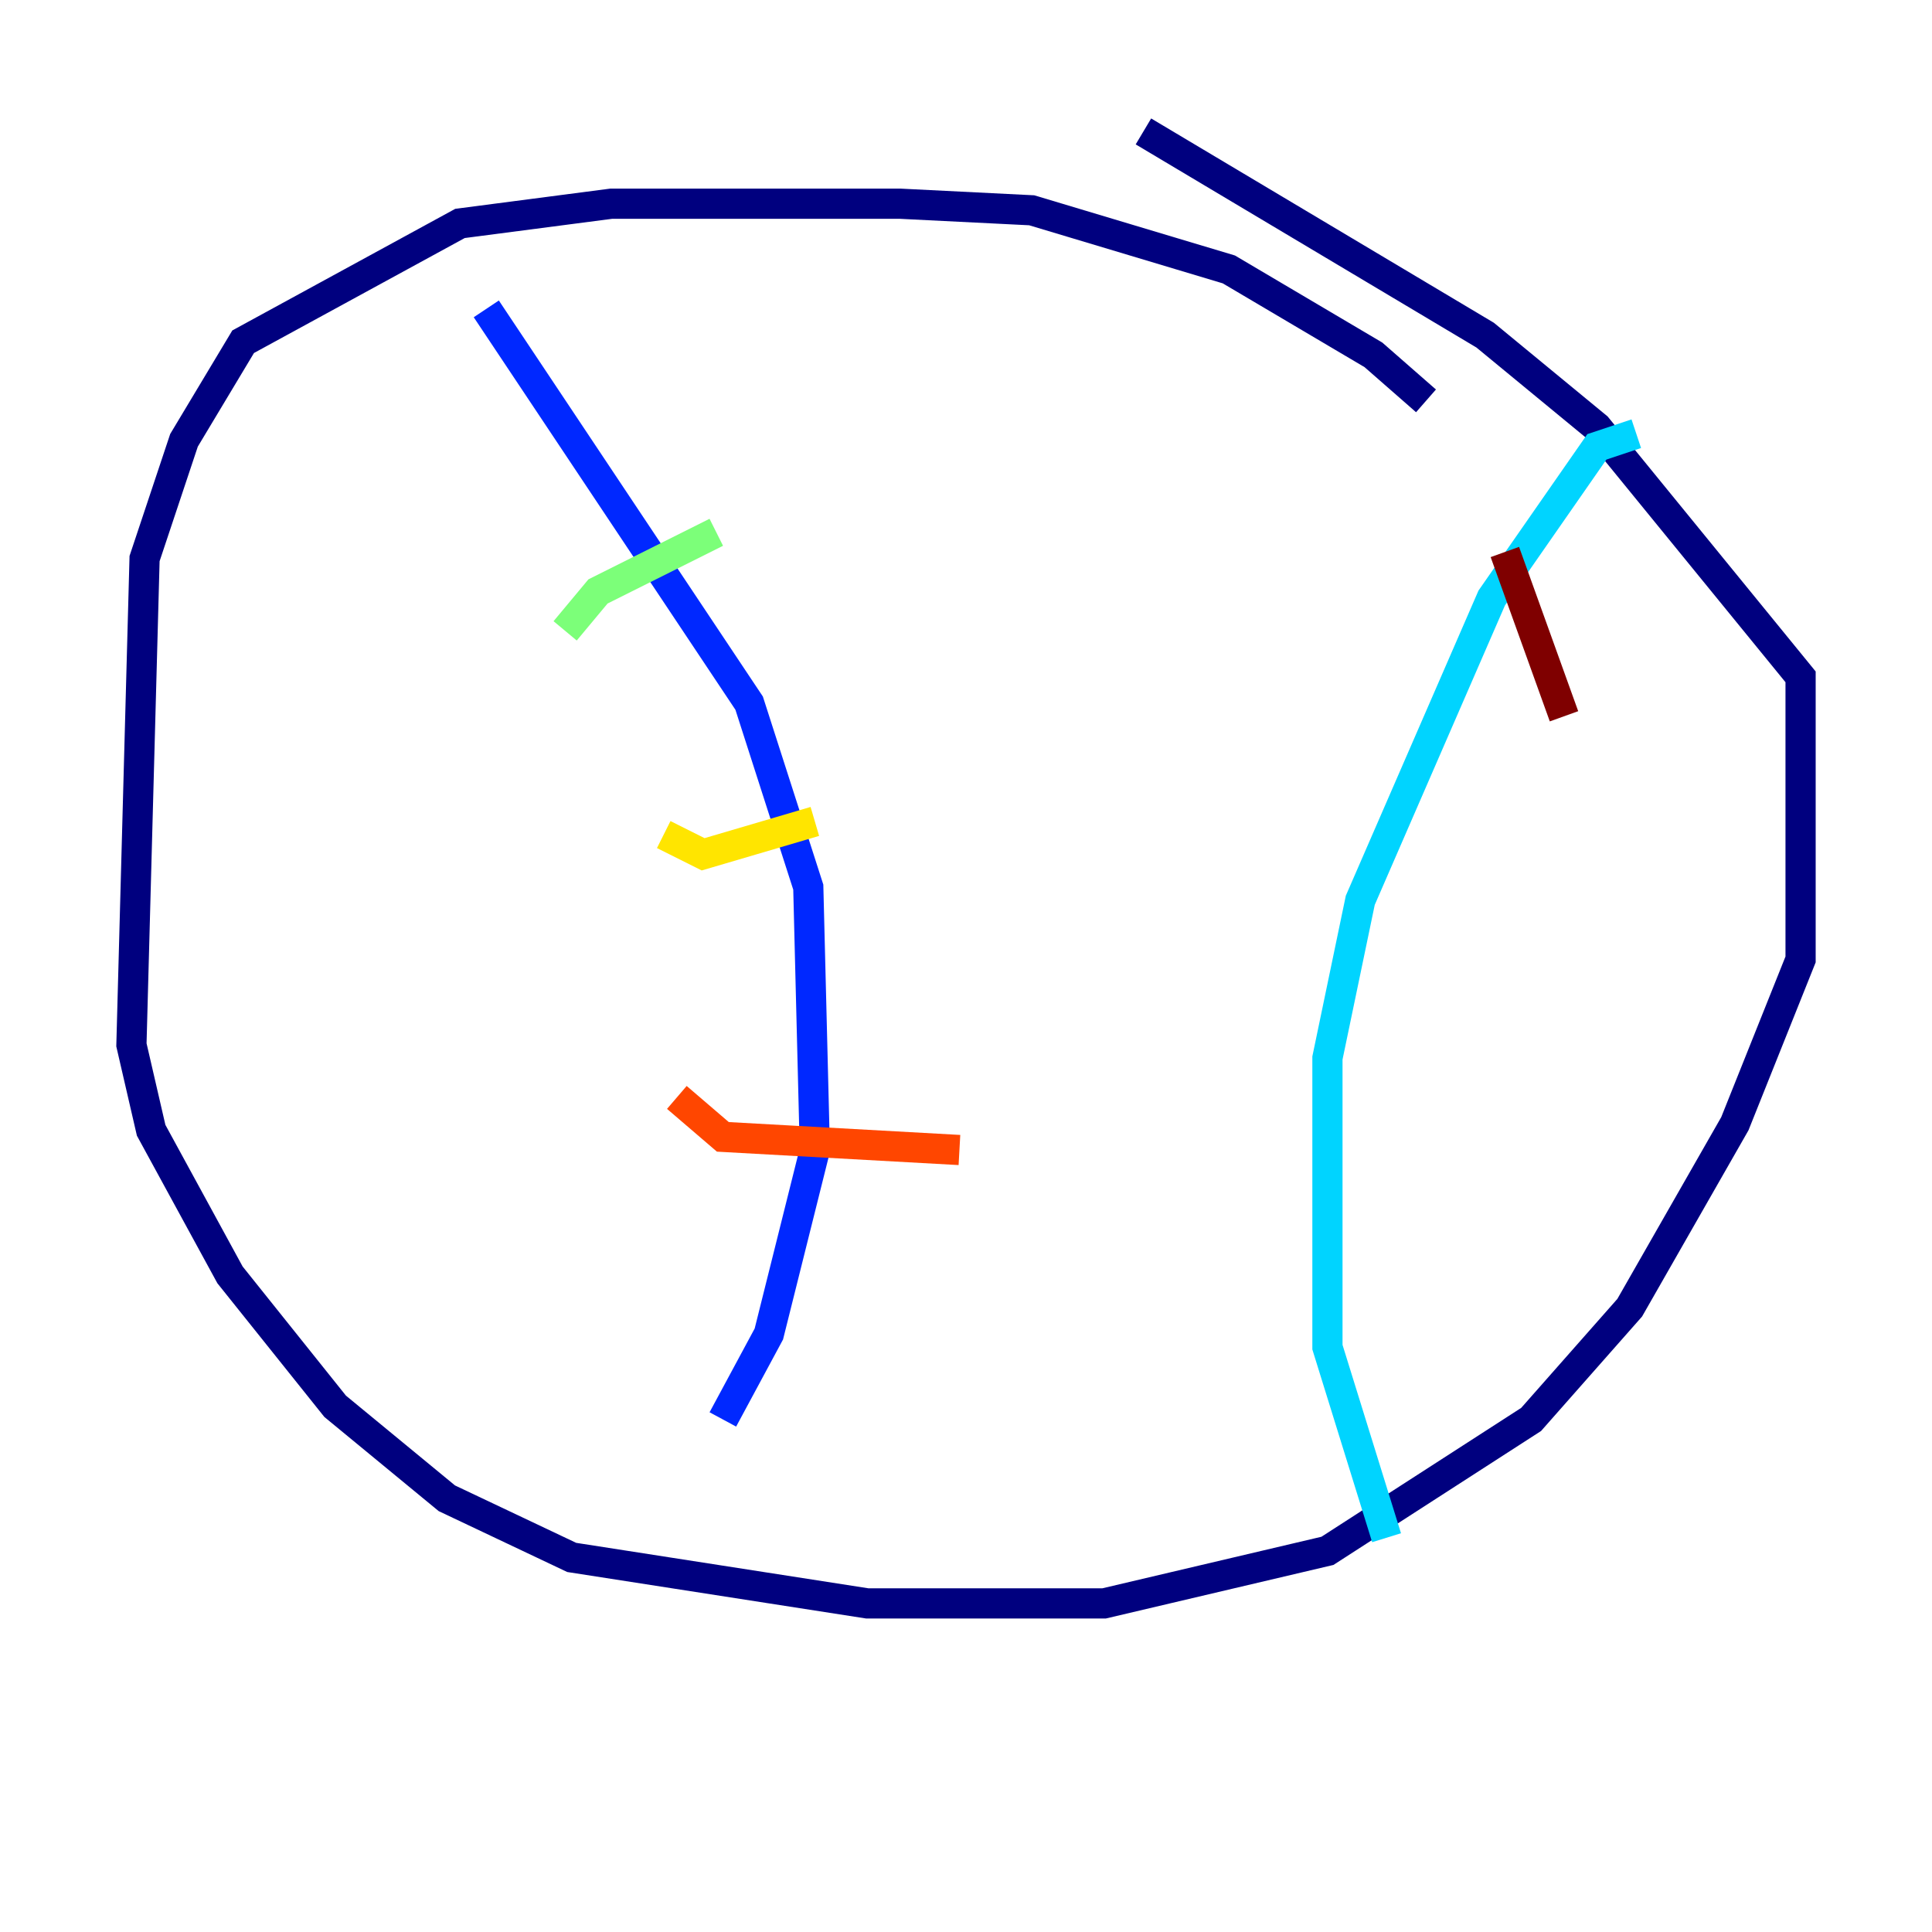 <?xml version="1.0" encoding="utf-8" ?>
<svg baseProfile="tiny" height="128" version="1.2" viewBox="0,0,128,128" width="128" xmlns="http://www.w3.org/2000/svg" xmlns:ev="http://www.w3.org/2001/xml-events" xmlns:xlink="http://www.w3.org/1999/xlink"><defs /><polyline fill="none" points="94.476,26.558 90.993,23.51 81.415,17.85 68.354,13.932 59.646,13.497 40.49,13.497 30.476,14.803 16.109,22.64 12.191,29.17 9.578,37.007 8.707,69.225 10.014,74.884 15.238,84.463 22.204,93.17 29.605,99.265 37.878,103.184 57.469,106.231 73.143,106.231 87.946,102.748 101.442,94.041 107.973,86.639 114.939,74.449 119.293,63.565 119.293,44.843 105.796,28.299 98.395,22.204 75.755,8.707" stroke="#00007f" stroke-width="2" /><polyline fill="none" points="32.218,20.463 49.633,46.585 53.551,58.776 53.986,76.191 50.939,88.381 47.891,94.041" stroke="#0028ff" stroke-width="2" /><polyline fill="none" points="108.408,28.735 105.796,29.605 98.83,39.619 90.122,59.646 87.946,70.095 87.946,89.252 91.864,101.878" stroke="#00d4ff" stroke-width="2" /><polyline fill="none" points="37.442,41.796 39.619,39.184 47.456,35.265" stroke="#7cff79" stroke-width="2" /><polyline fill="none" points="43.973,55.292 46.585,56.599 53.986,54.422" stroke="#ffe500" stroke-width="2" /><polyline fill="none" points="44.843,72.707 47.891,75.32 63.565,76.191" stroke="#ff4600" stroke-width="2" /><polyline fill="none" points="99.701,36.571 103.619,47.456" stroke="#7f0000" stroke-width="2" /></svg>